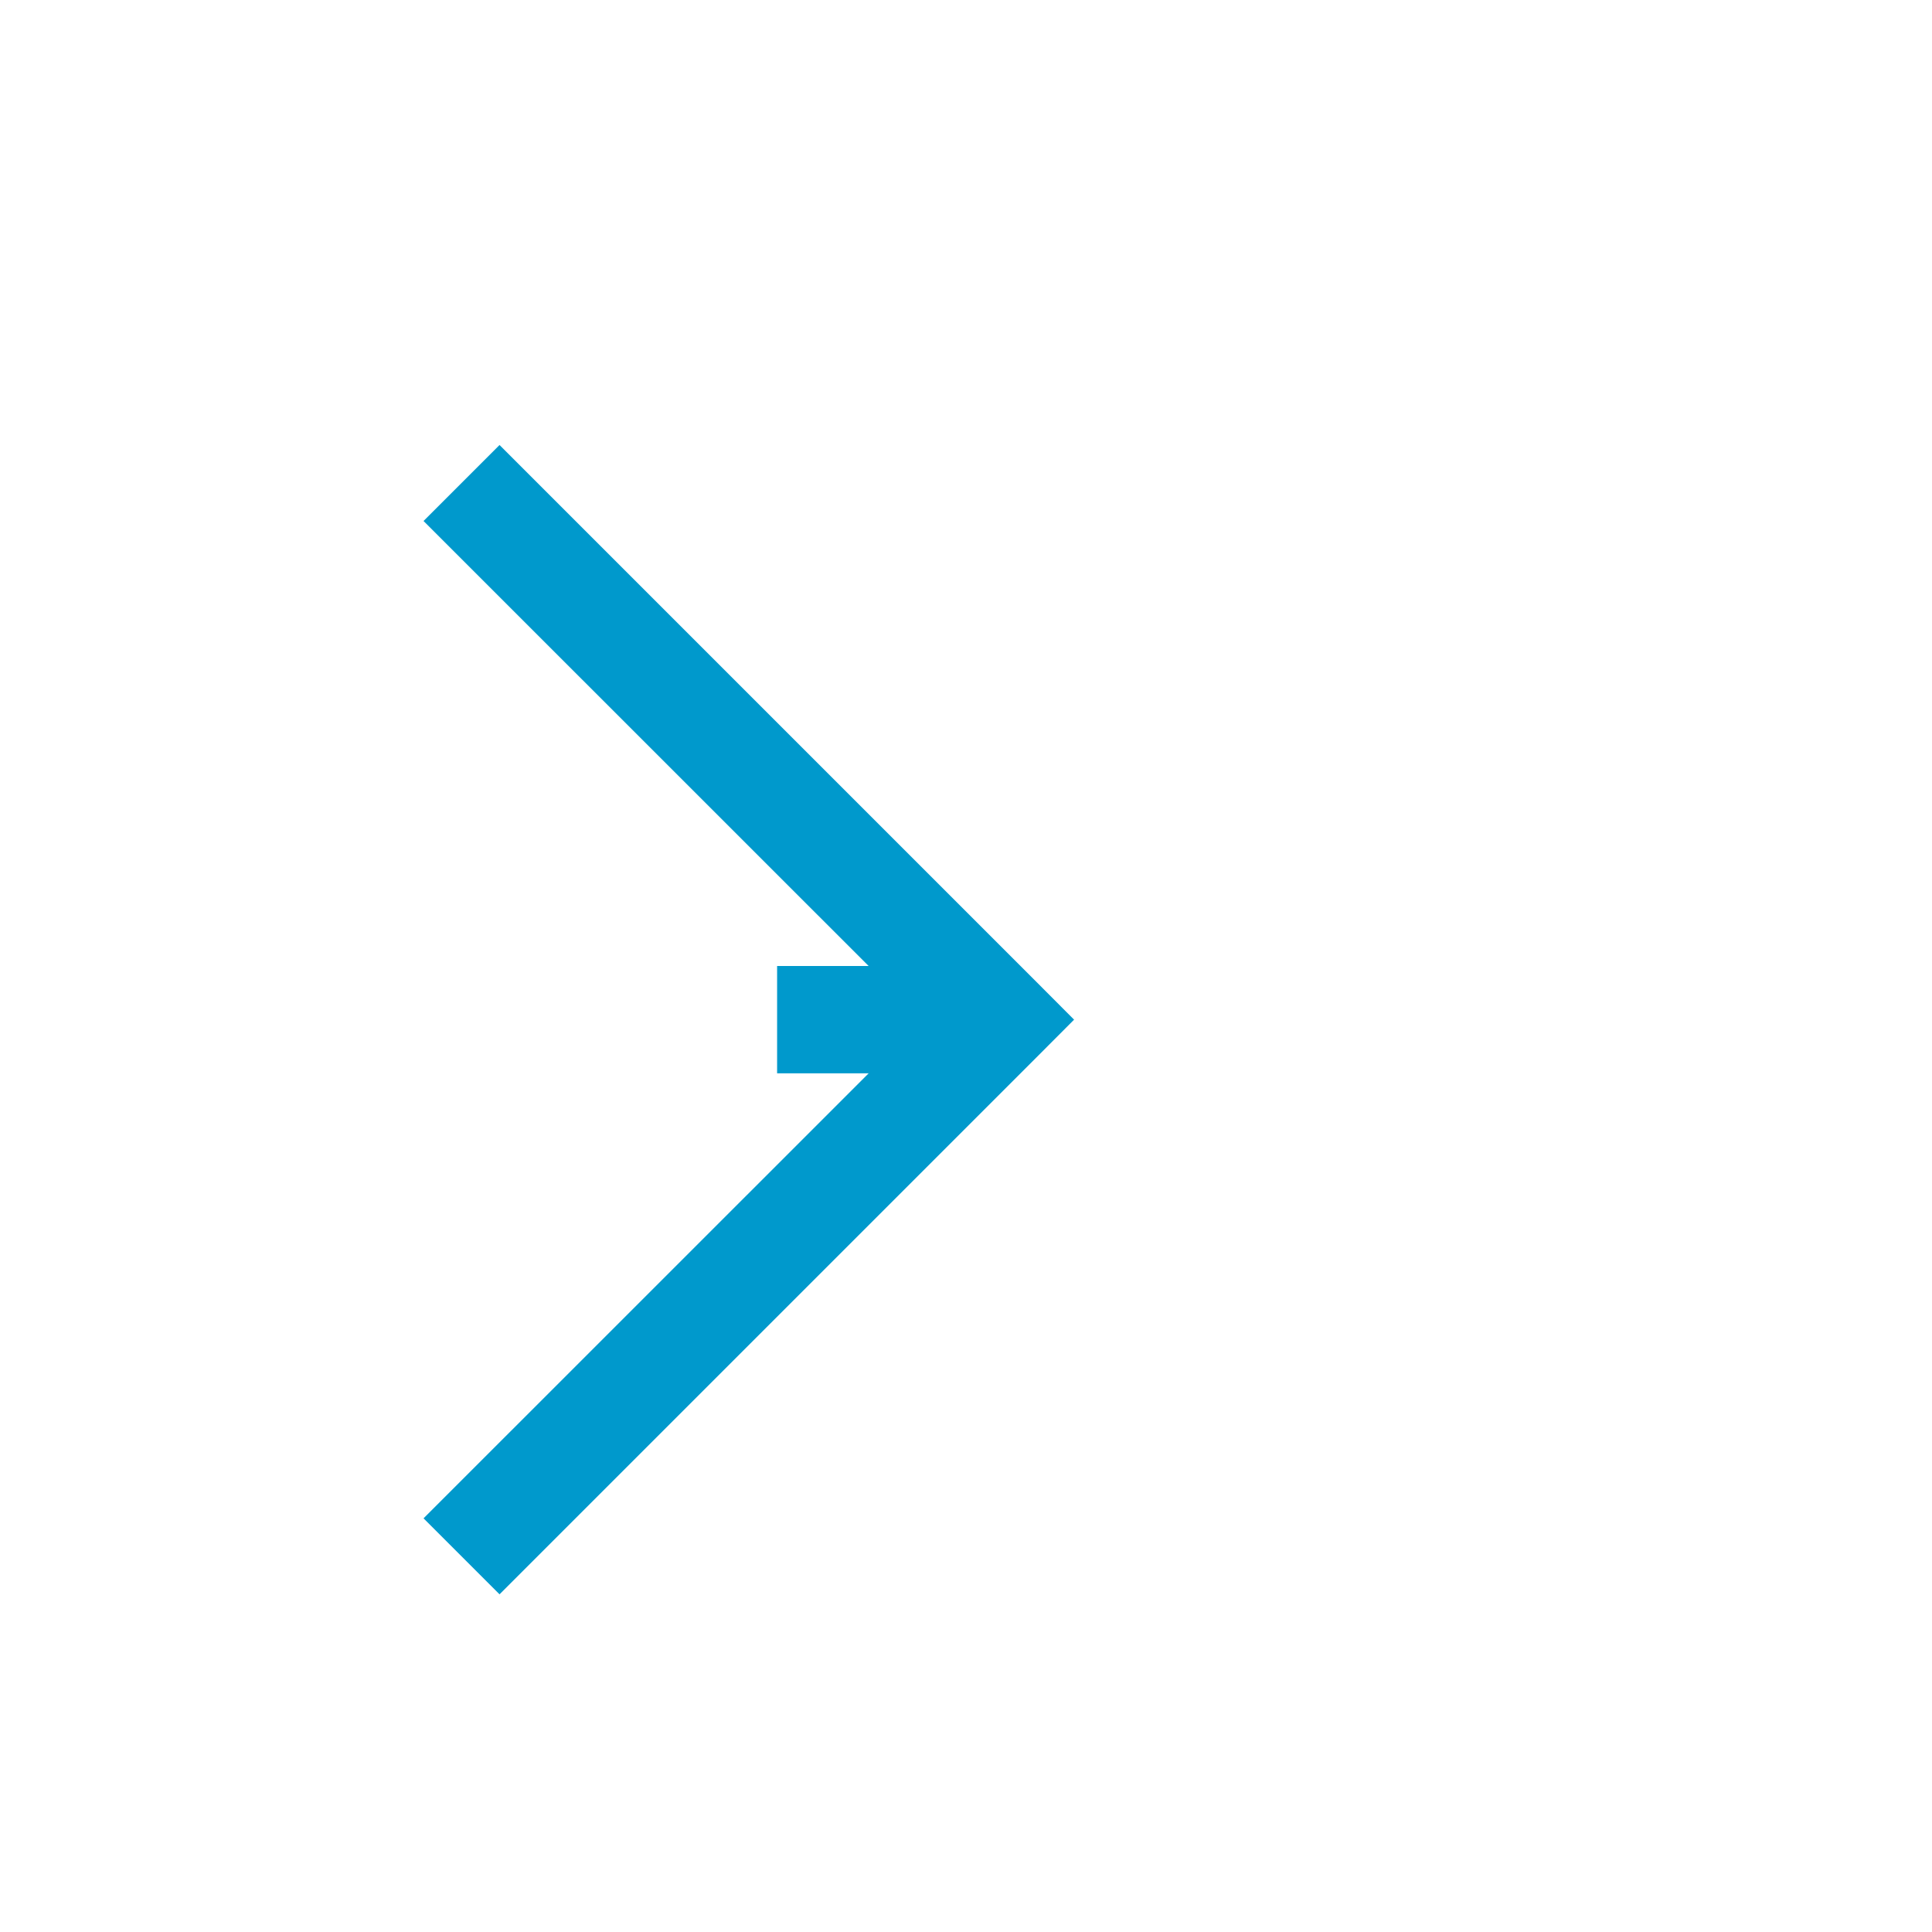 ﻿<?xml version="1.0" encoding="utf-8"?>
<svg version="1.1" xmlns:xlink="http://www.w3.org/1999/xlink" width="18px" height="18px" preserveAspectRatio="xMinYMid meet" viewBox="683 1043  18 16" xmlns="http://www.w3.org/2000/svg">
  <path d="M 598 1039.5  L 640 1039.5  A 5 5 0 0 1 645.5 1044.5 L 645.5 1046  A 5 5 0 0 0 650.5 1051.5 L 692 1051.5  " stroke-width="1" stroke-dasharray="17,8" stroke="#0099cc" fill="none" />
  <path d="M 686.946 1046.854  L 691.593 1051.5  L 686.946 1056.146  L 687.654 1056.854  L 692.654 1051.854  L 693.007 1051.5  L 692.654 1051.146  L 687.654 1046.146  L 686.946 1046.854  Z " fill-rule="nonzero" fill="#0099cc" stroke="none" />
</svg>